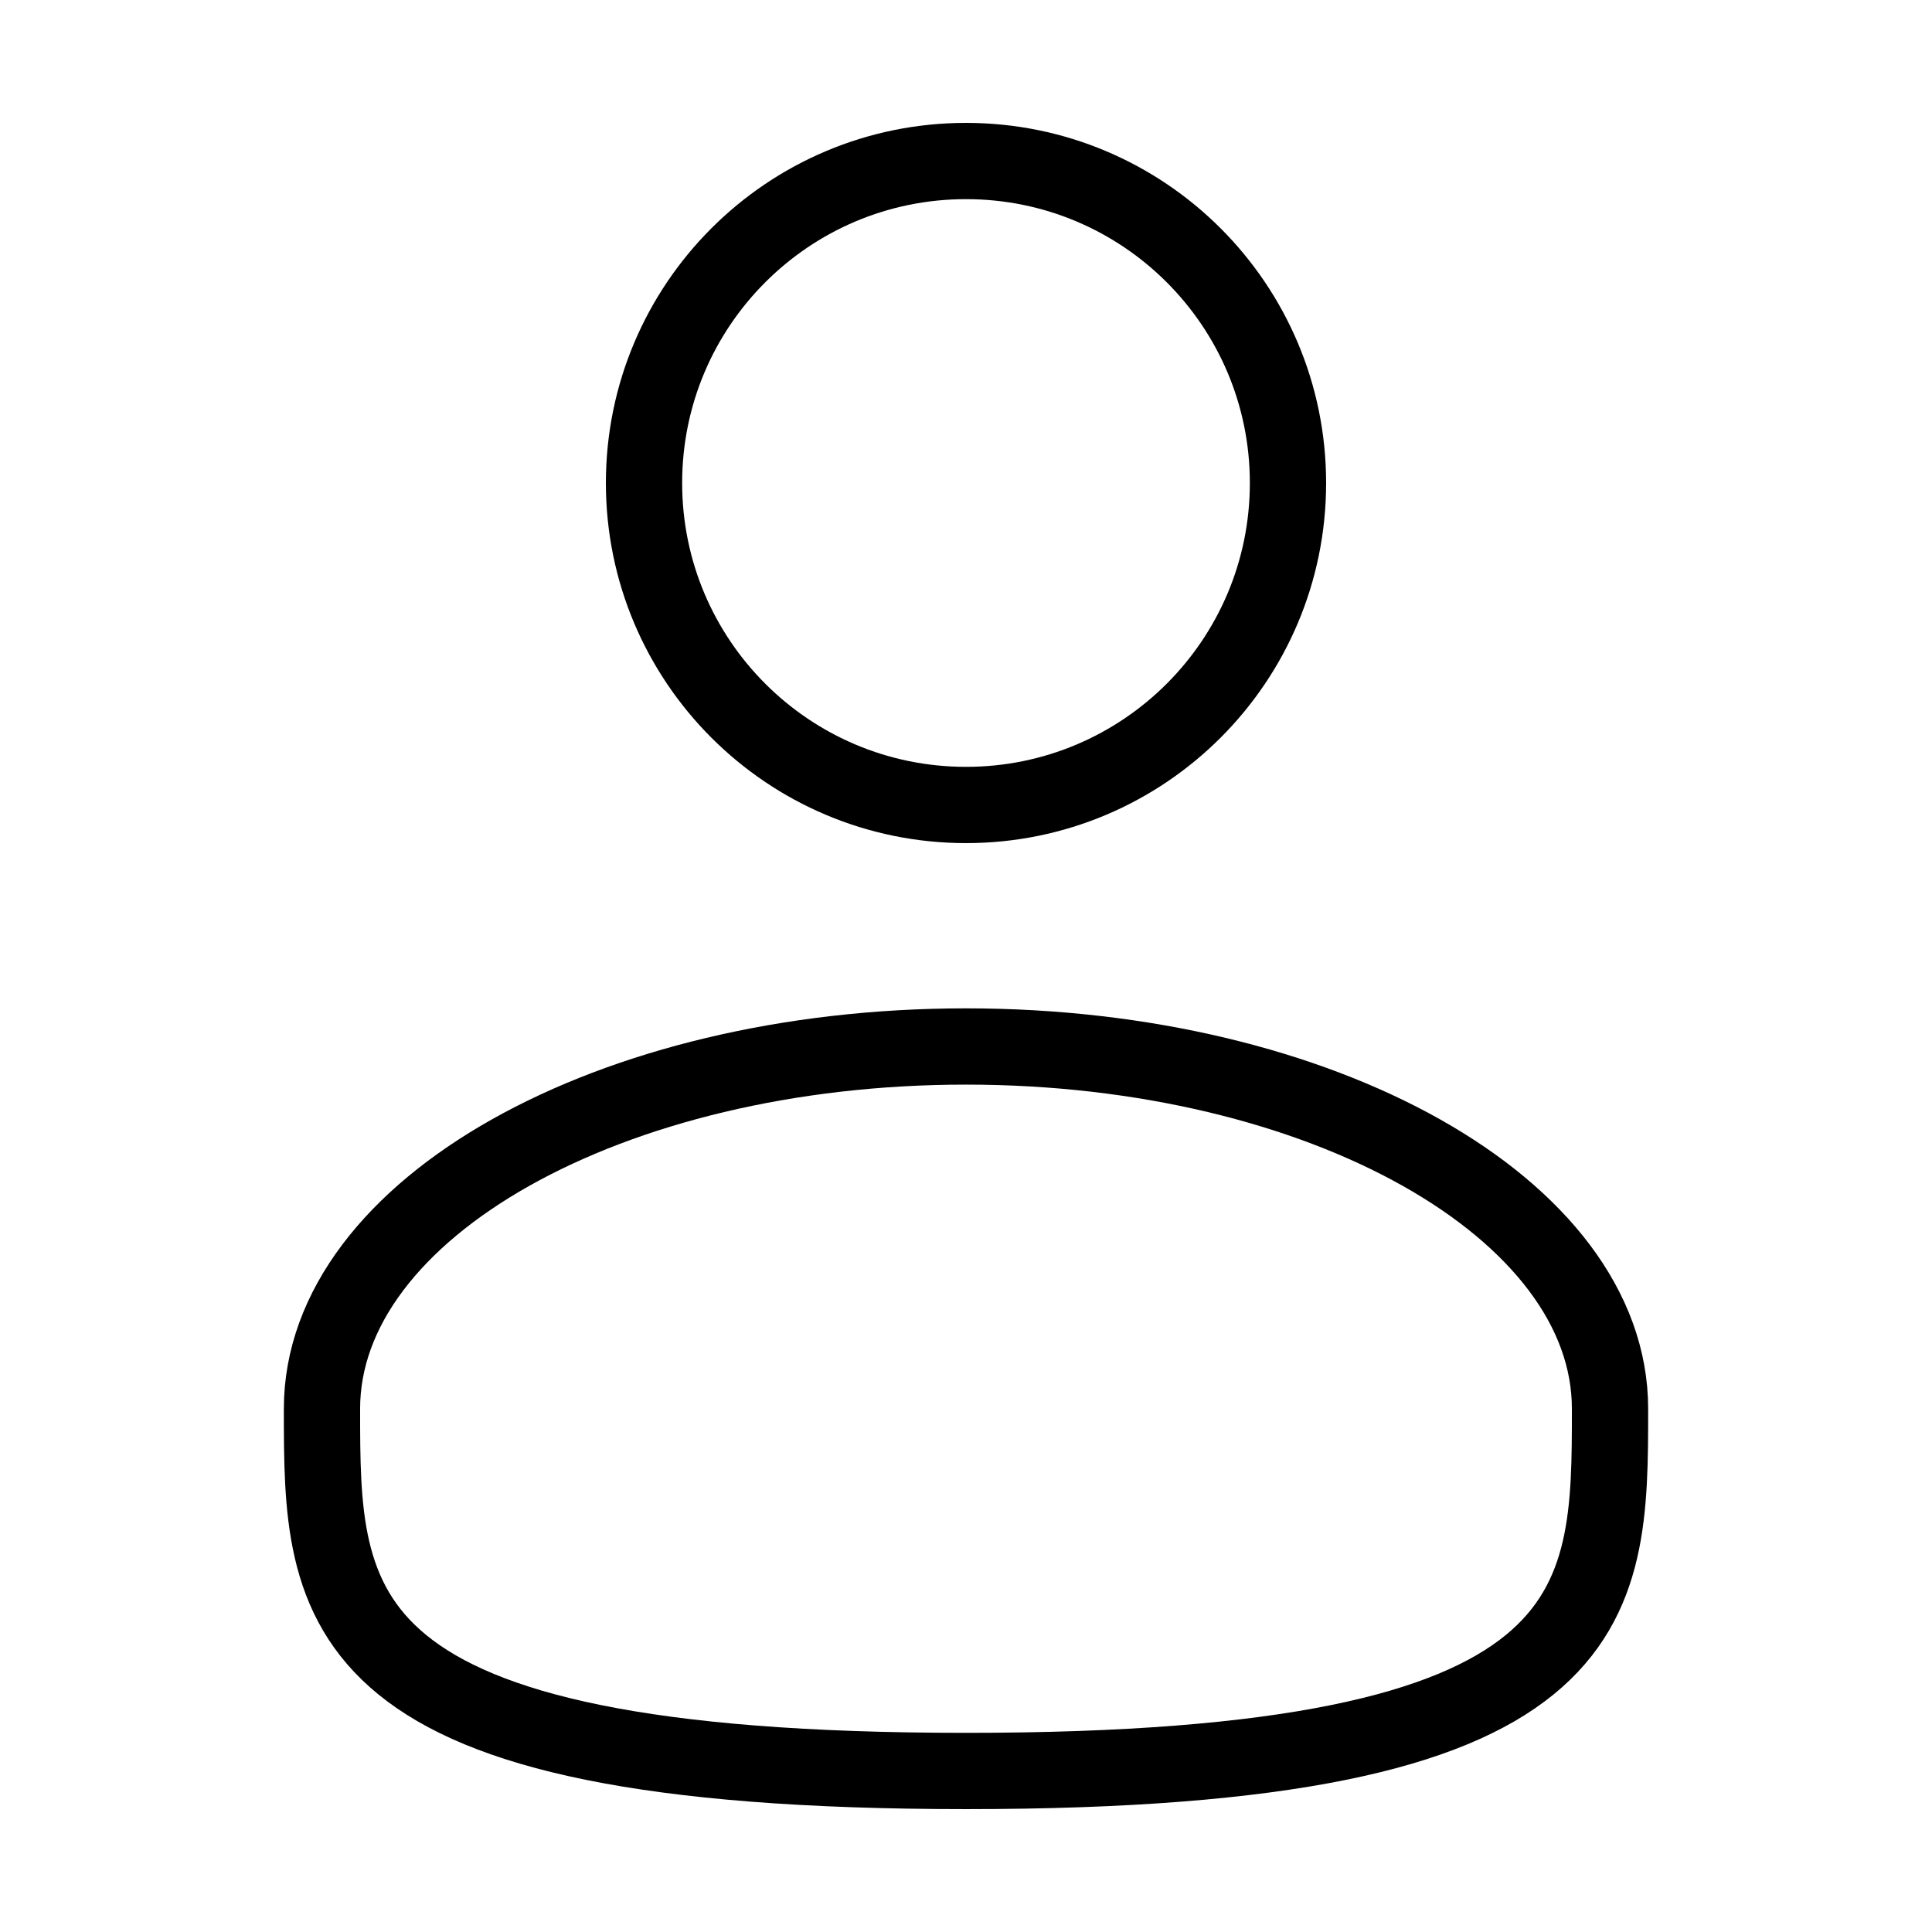 <svg width="38" height="38" viewBox="0 0 38 38" fill="none" xmlns="http://www.w3.org/2000/svg">
<path d="M19 15.833C22.498 15.833 25.333 12.998 25.333 9.5C25.333 6.002 22.498 3.167 19 3.167C15.502 3.167 12.667 6.002 12.667 9.5C12.667 12.998 15.502 15.833 19 15.833Z" stroke="black" stroke-width="1.5"/>
<path d="M31.667 27.708C31.667 31.643 31.667 34.833 19 34.833C6.333 34.833 6.333 31.643 6.333 27.708C6.333 23.774 12.005 20.583 19 20.583C25.995 20.583 31.667 23.774 31.667 27.708Z" stroke="black" stroke-width="1.5"/>
</svg>
